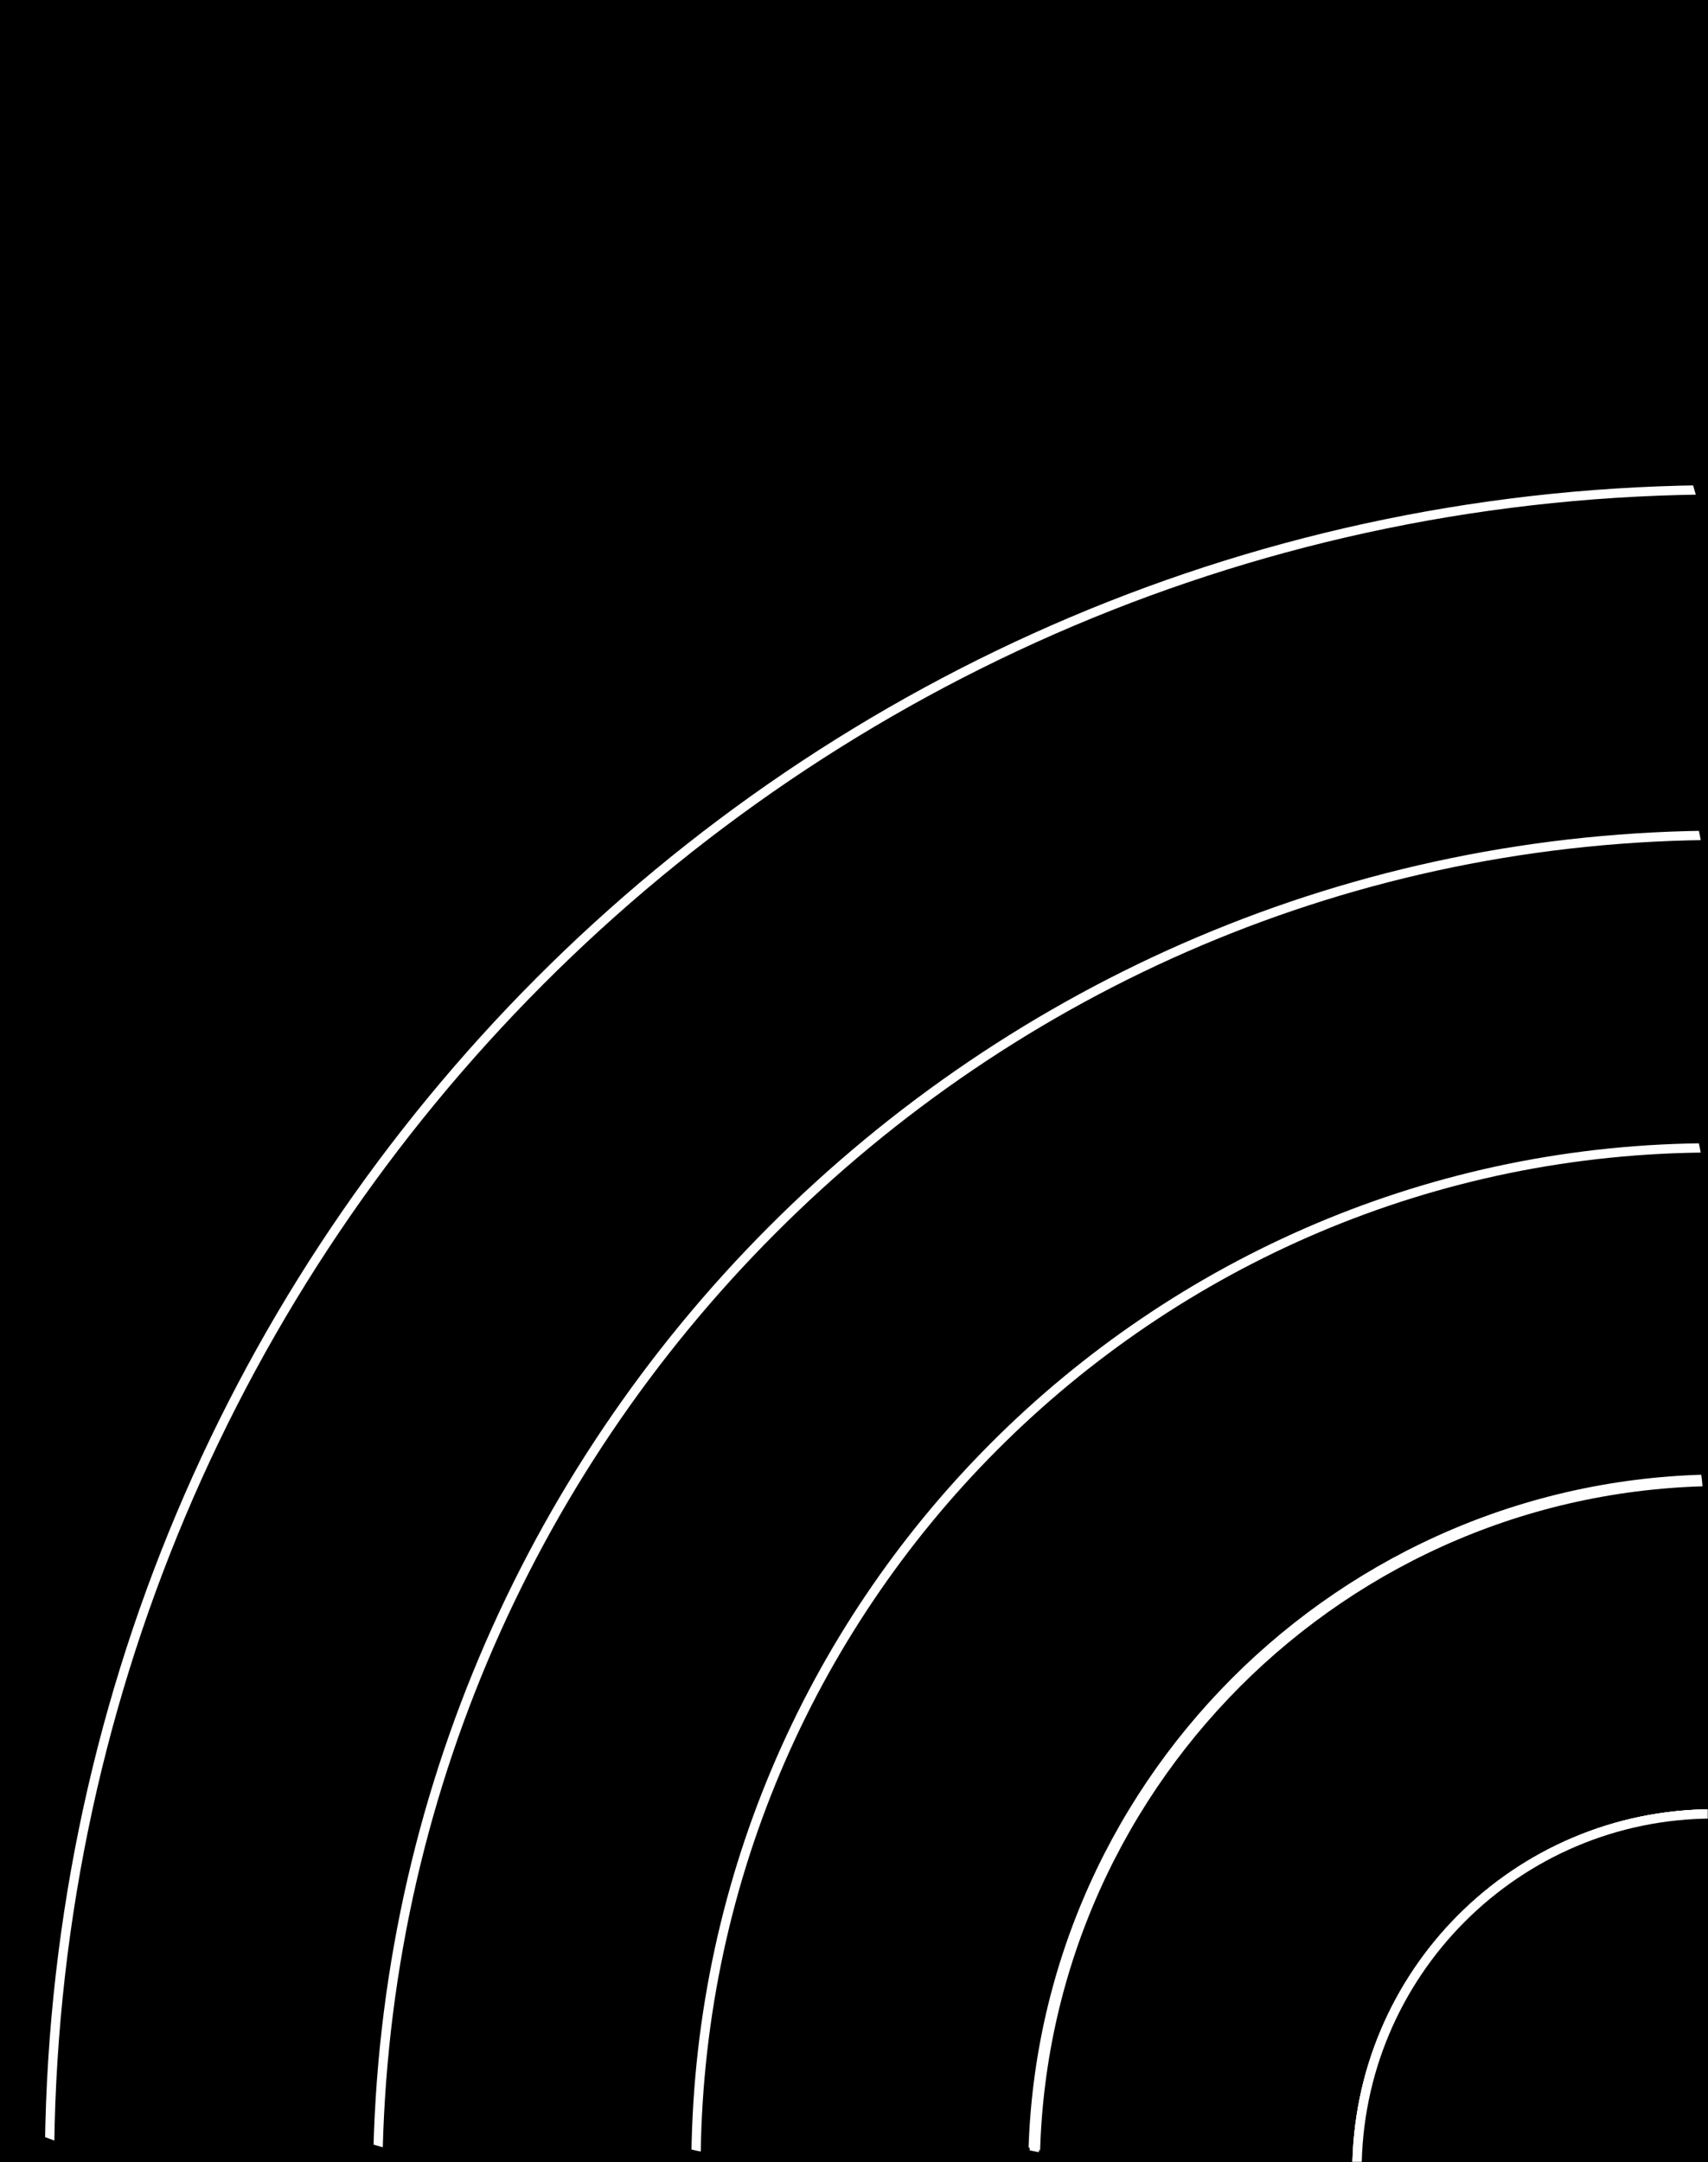 <svg width="735" height="930" viewBox="0 0 735 930" fill="none" xmlns="http://www.w3.org/2000/svg">
<rect width="735" height="930" fill="black"/>
<mask id="mask0_611_356" style="mask-type:alpha" maskUnits="userSpaceOnUse" x="0" y="0" width="735" height="930">
<rect width="735" height="930" fill="black"/>
</mask>
<g mask="url(#mask0_611_356)">
<path d="M1175.09 932.462C1175.09 690.153 979.082 493.723 737.294 493.723C495.506 493.723 299.498 690.153 299.498 932.462" stroke="white" stroke-width="4"/>
<path d="M1320.55 939.539C1320.55 619.065 1061.31 359.271 741.53 359.271C421.746 359.271 162.51 619.065 162.51 939.539" stroke="white" stroke-width="4"/>
<path d="M1461.78 932.463C1461.78 533.826 1139.31 210.666 741.531 210.666C343.751 210.666 21.286 533.826 21.286 932.463" stroke="white" stroke-width="4"/>
<path d="M890.14 933.88C890.14 1018.48 821.703 1087.06 737.293 1087.06C652.883 1087.06 584.446 1018.48 584.446 933.88C584.446 849.275 652.883 780.698 737.293 780.698C821.703 780.698 890.14 849.275 890.14 933.88Z" fill="black" stroke="white" stroke-width="5"/>
<path d="M1038.1 933.88C1038.1 769.735 905.322 636.669 741.53 636.669C577.739 636.669 444.959 769.735 444.959 933.88" stroke="white" stroke-width="5"/>
<mask id="path-8-outside-1_611_356" maskUnits="userSpaceOnUse" x="386.882" y="910.529" width="76" height="44" fill="black">
<rect fill="white" x="386.882" y="910.529" width="76" height="44"/>
<path d="M412.352 946.529L411.932 945.969C413.402 941.489 416.622 936.239 419.352 933.369L393.452 934.909V930.149L419.352 931.829C416.552 928.889 413.262 923.499 411.932 919.229L412.352 918.669C422.712 924.969 445.602 931.619 456.732 932.389V932.669C445.812 933.439 423.132 940.019 412.352 946.529Z"/>
</mask>
<path d="M412.352 946.529L411.932 945.969C413.402 941.489 416.622 936.239 419.352 933.369L393.452 934.909V930.149L419.352 931.829C416.552 928.889 413.262 923.499 411.932 919.229L412.352 918.669C422.712 924.969 445.602 931.619 456.732 932.389V932.669C445.812 933.439 423.132 940.019 412.352 946.529Z" fill="white"/>
<path d="M412.352 946.529L407.552 950.129L410.808 954.471L415.454 951.665L412.352 946.529ZM411.932 945.969L406.231 944.099L405.256 947.069L407.132 949.569L411.932 945.969ZM419.352 933.369L423.699 937.505L434.189 926.476L418.996 927.38L419.352 933.369ZM393.452 934.909H387.452V941.277L393.808 940.899L393.452 934.909ZM393.452 930.149L393.84 924.162L387.452 923.747V930.149H393.452ZM419.352 931.829L418.963 937.817L434.286 938.811L423.697 927.691L419.352 931.829ZM411.932 919.229L407.132 915.629L405.291 918.084L406.203 921.014L411.932 919.229ZM412.352 918.669L415.469 913.543L410.818 910.714L407.552 915.069L412.352 918.669ZM456.732 932.389H462.732V926.79L457.146 926.404L456.732 932.389ZM456.732 932.669L457.154 938.654L462.732 938.261V932.669H456.732ZM417.152 942.929L416.732 942.369L407.132 949.569L407.552 950.129L417.152 942.929ZM417.633 947.84C418.828 944.197 421.59 939.722 423.699 937.505L415.004 929.234C411.654 932.756 407.975 938.782 406.231 944.099L417.633 947.84ZM418.996 927.38L393.096 928.92L393.808 940.899L419.708 939.359L418.996 927.38ZM399.452 934.909V930.149H387.452V934.909H399.452ZM393.063 936.137L418.963 937.817L419.74 925.842L393.84 924.162L393.063 936.137ZM423.697 927.691C421.501 925.386 418.703 920.792 417.66 917.445L406.203 921.014C407.821 926.207 411.603 932.393 415.007 935.967L423.697 927.691ZM416.732 922.829L417.152 922.269L407.552 915.069L407.132 915.629L416.732 922.829ZM409.234 923.796C415.065 927.341 423.951 930.753 432.514 933.346C441.096 935.944 450.097 937.945 456.318 938.375L457.146 926.404C452.237 926.064 444.228 924.354 435.992 921.861C427.737 919.361 419.999 916.297 415.469 913.543L409.234 923.796ZM450.732 932.389V932.669H462.732V932.389H450.732ZM456.31 926.684C450.194 927.115 441.298 929.099 432.74 931.707C424.189 934.314 415.27 937.758 409.25 941.393L415.454 951.665C420.213 948.791 428.025 945.69 436.239 943.186C444.446 940.685 452.35 938.993 457.154 938.654L456.31 926.684Z" fill="black" mask="url(#path-8-outside-1_611_356)"/>
<mask id="path-10-outside-2_611_356" maskUnits="userSpaceOnUse" x="718.906" y="577.057" width="44" height="76" fill="black">
<rect fill="white" x="718.906" y="577.057" width="44" height="76"/>
<path d="M726.906 602.527L727.466 602.107C731.946 603.577 737.196 606.797 740.066 609.527L738.526 583.627L743.286 583.627L741.606 609.527C744.546 606.727 749.936 603.437 754.206 602.107L754.766 602.527C748.466 612.887 741.816 635.777 741.046 646.907L740.766 646.907C739.996 635.987 733.416 613.307 726.906 602.527Z"/>
</mask>
<path d="M726.906 602.527L727.466 602.107C731.946 603.577 737.196 606.797 740.066 609.527L738.526 583.627L743.286 583.627L741.606 609.527C744.546 606.727 749.936 603.437 754.206 602.107L754.766 602.527C748.466 612.887 741.816 635.777 741.046 646.907L740.766 646.907C739.996 635.987 733.416 613.307 726.906 602.527Z" fill="white"/>
<path d="M726.906 602.527L723.306 597.727L718.965 600.983L721.77 605.628L726.906 602.527ZM727.466 602.107L729.337 596.406L726.367 595.431L723.866 597.307L727.466 602.107ZM740.066 609.527L735.931 613.874L746.959 624.364L746.056 609.171L740.066 609.527ZM738.526 583.627L738.526 577.627L732.159 577.627L732.537 583.983L738.526 583.627ZM743.286 583.627L749.274 584.015L749.688 577.627L743.286 577.627L743.286 583.627ZM741.606 609.527L735.619 609.138L734.625 624.461L745.744 613.871L741.606 609.527ZM754.206 602.107L757.806 597.307L755.352 595.466L752.422 596.378L754.206 602.107ZM754.766 602.527L759.893 605.644L762.721 600.993L758.366 597.727L754.766 602.527ZM741.046 646.907L741.046 652.907L746.645 652.907L747.032 647.321L741.046 646.907ZM740.766 646.907L734.781 647.329L735.174 652.907L740.766 652.907L740.766 646.907ZM730.506 607.327L731.066 606.907L723.866 597.307L723.306 597.727L730.506 607.327ZM725.596 607.808C729.239 609.003 733.713 611.764 735.931 613.874L744.202 605.179C740.679 601.829 734.653 598.15 729.337 596.406L725.596 607.808ZM746.056 609.171L744.516 583.271L732.537 583.983L734.077 609.883L746.056 609.171ZM738.526 589.627L743.286 589.627L743.286 577.627L738.526 577.627L738.526 589.627ZM737.299 583.238L735.619 609.138L747.594 609.915L749.274 584.015L737.299 583.238ZM745.744 613.871C748.049 611.676 752.644 608.878 755.991 607.835L752.422 596.378C747.229 597.996 741.043 601.777 737.468 605.182L745.744 613.871ZM750.606 606.907L751.166 607.327L758.366 597.727L757.806 597.307L750.606 606.907ZM749.64 599.409C746.094 605.24 742.683 614.126 740.09 622.689C737.491 631.271 735.491 640.272 735.061 646.493L747.032 647.321C747.372 642.412 749.081 634.402 751.575 626.167C754.075 617.912 757.138 610.173 759.893 605.644L749.64 599.409ZM741.046 640.907L740.766 640.907L740.766 652.907L741.046 652.907L741.046 640.907ZM746.751 646.485C746.32 640.368 744.336 631.472 741.728 622.915C739.122 614.363 735.678 605.445 732.042 599.425L721.77 605.628C724.645 610.388 727.746 618.2 730.249 626.413C732.751 634.621 734.442 642.525 734.781 647.329L746.751 646.485Z" fill="black" mask="url(#path-10-outside-2_611_356)"/>
<path d="M890.64 933.88C890.64 1018.76 821.98 1087.56 737.293 1087.56C652.606 1087.56 583.946 1018.76 583.946 933.88C583.946 849 652.606 780.198 737.293 780.198C821.98 780.198 890.64 849 890.64 933.88Z" fill="black" stroke="white" stroke-width="4"/>
<path d="M1038.1 933.88C1038.1 769.735 905.322 636.669 741.53 636.669C577.739 636.669 444.959 769.735 444.959 933.88" stroke="white" stroke-width="4"/>
<mask id="path-14-outside-3_611_356" maskUnits="userSpaceOnUse" x="391.118" y="912.437" width="67" height="40" fill="black">
<rect fill="white" x="391.118" y="912.437" width="67" height="40"/>
<path d="M413.378 944.437L413.018 943.957C414.278 940.117 417.038 935.617 419.378 933.157L397.178 934.477V930.397L419.378 931.837C416.978 929.317 414.158 924.697 413.018 921.037L413.378 920.557C422.258 925.957 441.878 931.657 451.418 932.317V932.557C442.058 933.217 422.618 938.857 413.378 944.437Z"/>
</mask>
<path d="M413.378 944.437L413.018 943.957C414.278 940.117 417.038 935.617 419.378 933.157L397.178 934.477V930.397L419.378 931.837C416.978 929.317 414.158 924.697 413.018 921.037L413.378 920.557C422.258 925.957 441.878 931.657 451.418 932.317V932.557C442.058 933.217 422.618 938.857 413.378 944.437Z" fill="white"/>
<path d="M413.378 944.437L408.578 948.037L411.834 952.378L416.48 949.573L413.378 944.437ZM413.018 943.957L407.317 942.086L406.343 945.056L408.218 947.557L413.018 943.957ZM419.378 933.157L423.726 937.292L434.216 926.264L419.022 927.167L419.378 933.157ZM397.178 934.477H391.178V940.844L397.534 940.466L397.178 934.477ZM397.178 930.397L397.567 924.409L391.178 923.995V930.397H397.178ZM419.378 931.837L418.99 937.824L434.313 938.818L423.723 927.699L419.378 931.837ZM413.018 921.037L408.218 917.437L406.377 919.891L407.29 922.821L413.018 921.037ZM413.378 920.557L416.496 915.43L411.844 912.602L408.578 916.957L413.378 920.557ZM451.418 932.317H457.418V926.717L451.832 926.331L451.418 932.317ZM451.418 932.557L451.84 938.542L457.418 938.148V932.557H451.418ZM418.178 940.837L417.818 940.357L408.218 947.557L408.578 948.037L418.178 940.837ZM418.719 945.827C419.705 942.824 422.006 939.1 423.726 937.292L415.031 929.021C412.07 932.133 408.852 937.409 407.317 942.086L418.719 945.827ZM419.022 927.167L396.822 928.487L397.534 940.466L419.734 939.146L419.022 927.167ZM403.178 934.477V930.397H391.178V934.477H403.178ZM396.79 936.384L418.99 937.824L419.767 925.849L397.567 924.409L396.79 936.384ZM423.723 927.699C421.927 925.813 419.599 921.989 418.747 919.252L407.29 922.821C408.717 927.404 412.029 932.82 415.033 935.974L423.723 927.699ZM417.818 924.637L418.178 924.157L408.578 916.957L408.218 917.437L417.818 924.637ZM410.261 925.683C415.351 928.779 423.05 931.727 430.412 933.957C437.792 936.191 445.578 937.927 451.004 938.302L451.832 926.331C447.718 926.046 440.924 924.602 433.89 922.472C426.836 920.336 420.285 917.734 416.496 915.43L410.261 925.683ZM445.418 932.317V932.557H457.418V932.317H445.418ZM450.996 926.571C445.66 926.948 437.964 928.669 430.604 930.912C423.25 933.154 415.527 936.13 410.276 939.3L416.48 949.573C420.47 947.163 427.086 944.529 434.103 942.391C441.112 940.254 447.816 938.825 451.84 938.542L450.996 926.571Z" fill="black" mask="url(#path-14-outside-3_611_356)"/>
<mask id="path-16-outside-4_611_356" maskUnits="userSpaceOnUse" x="718.608" y="577.057" width="40" height="67" fill="black">
<rect fill="white" x="718.608" y="577.057" width="40" height="67"/>
<path d="M726.608 599.317L727.088 598.957C730.928 600.217 735.428 602.977 737.888 605.317L736.568 583.117L740.648 583.117L739.208 605.317C741.728 602.917 746.348 600.097 750.008 598.957L750.488 599.317C745.088 608.197 739.388 627.817 738.728 637.357L738.488 637.357C737.828 627.997 732.188 608.557 726.608 599.317Z"/>
</mask>
<path d="M726.608 599.317L727.088 598.957C730.928 600.217 735.428 602.977 737.888 605.317L736.568 583.117L740.648 583.117L739.208 605.317C741.728 602.917 746.348 600.097 750.008 598.957L750.488 599.317C745.088 608.197 739.388 627.817 738.728 637.357L738.488 637.357C737.828 627.997 732.188 608.557 726.608 599.317Z" fill="white"/>
<path d="M726.608 599.317L723.008 594.517L718.667 597.773L721.472 602.418L726.608 599.317ZM727.088 598.957L728.959 593.256L725.989 592.281L723.488 594.157L727.088 598.957ZM737.888 605.317L733.753 609.664L744.781 620.154L743.878 604.961L737.888 605.317ZM736.568 583.117L736.568 577.117L730.201 577.117L730.579 583.473L736.568 583.117ZM740.648 583.117L746.636 583.505L747.05 577.117L740.648 577.117L740.648 583.117ZM739.208 605.317L733.221 604.928L732.227 620.251L743.346 609.661L739.208 605.317ZM750.008 598.957L753.608 594.157L751.154 592.316L748.224 593.228L750.008 598.957ZM750.488 599.317L755.615 602.434L758.443 597.783L754.088 594.517L750.488 599.317ZM738.728 637.357L738.728 643.357L744.328 643.357L744.714 637.771L738.728 637.357ZM738.488 637.357L732.503 637.779L732.897 643.357L738.488 643.357L738.488 637.357ZM730.208 604.117L730.688 603.757L723.488 594.157L723.008 594.517L730.208 604.117ZM725.218 604.658C728.221 605.643 731.945 607.944 733.753 609.664L742.024 600.969C738.911 598.009 733.636 594.79 728.959 593.256L725.218 604.658ZM743.878 604.961L742.558 582.761L730.579 583.473L731.899 605.673L743.878 604.961ZM736.568 589.117L740.648 589.117L740.648 577.117L736.568 577.117L736.568 589.117ZM734.661 582.728L733.221 604.928L745.196 605.705L746.636 583.505L734.661 582.728ZM743.346 609.661C745.232 607.866 749.056 605.538 751.793 604.685L748.224 593.228C743.641 594.656 738.225 597.967 735.07 600.972L743.346 609.661ZM746.408 603.757L746.888 604.117L754.088 594.517L753.608 594.157L746.408 603.757ZM745.362 596.199C742.266 601.29 739.318 608.989 737.088 616.35C734.853 623.731 733.118 631.517 732.743 636.943L744.714 637.771C744.999 633.657 746.443 626.862 748.573 619.828C750.709 612.775 753.311 606.223 755.615 602.434L745.362 596.199ZM738.728 631.357L738.488 631.357L738.488 643.357L738.728 643.357L738.728 631.357ZM744.474 636.935C744.097 631.598 742.376 623.902 740.133 616.542C737.891 609.188 734.915 601.465 731.745 596.215L721.472 602.418C723.882 606.408 726.516 613.025 728.654 620.041C730.791 627.051 732.22 633.755 732.503 637.779L744.474 636.935Z" fill="black" mask="url(#path-16-outside-4_611_356)"/>
<mask id="path-18-outside-5_611_356" maskUnits="userSpaceOnUse" x="247.069" y="912.437" width="67" height="40" fill="black">
<rect fill="white" x="247.069" y="912.437" width="67" height="40"/>
<path d="M269.329 944.437L268.969 943.957C270.229 940.117 272.989 935.617 275.329 933.157L253.129 934.477V930.397L275.329 931.837C272.929 929.317 270.109 924.697 268.969 921.037L269.329 920.557C278.209 925.957 297.829 931.657 307.369 932.317V932.557C298.009 933.217 278.569 938.857 269.329 944.437Z"/>
</mask>
<path d="M269.329 944.437L268.969 943.957C270.229 940.117 272.989 935.617 275.329 933.157L253.129 934.477V930.397L275.329 931.837C272.929 929.317 270.109 924.697 268.969 921.037L269.329 920.557C278.209 925.957 297.829 931.657 307.369 932.317V932.557C298.009 933.217 278.569 938.857 269.329 944.437Z" fill="white"/>
<path d="M269.329 944.437L264.529 948.037L267.785 952.378L272.431 949.573L269.329 944.437ZM268.969 943.957L263.268 942.086L262.294 945.056L264.169 947.557L268.969 943.957ZM275.329 933.157L279.677 937.292L290.167 926.264L274.973 927.167L275.329 933.157ZM253.129 934.477H247.129V940.844L253.485 940.466L253.129 934.477ZM253.129 930.397L253.518 924.409L247.129 923.995V930.397H253.129ZM275.329 931.837L274.941 937.824L290.264 938.818L279.674 927.699L275.329 931.837ZM268.969 921.037L264.169 917.437L262.328 919.891L263.241 922.821L268.969 921.037ZM269.329 920.557L272.447 915.43L267.796 912.602L264.529 916.957L269.329 920.557ZM307.369 932.317H313.369V926.717L307.783 926.331L307.369 932.317ZM307.369 932.557L307.791 938.542L313.369 938.148V932.557H307.369ZM274.129 940.837L273.769 940.357L264.169 947.557L264.529 948.037L274.129 940.837ZM274.67 945.827C275.656 942.824 277.957 939.1 279.677 937.292L270.982 929.021C268.022 932.133 264.803 937.409 263.268 942.086L274.67 945.827ZM274.973 927.167L252.773 928.487L253.485 940.466L275.685 939.146L274.973 927.167ZM259.129 934.477V930.397H247.129V934.477H259.129ZM252.741 936.384L274.941 937.824L275.718 925.849L253.518 924.409L252.741 936.384ZM279.674 927.699C277.879 925.813 275.55 921.989 274.698 919.252L263.241 922.821C264.668 927.404 267.98 932.82 270.985 935.974L279.674 927.699ZM273.769 924.637L274.129 924.157L264.529 916.957L264.169 917.437L273.769 924.637ZM266.212 925.683C271.303 928.779 279.001 931.727 286.363 933.957C293.744 936.191 301.529 937.927 306.955 938.302L307.783 926.331C303.669 926.046 296.875 924.602 289.841 922.472C282.787 920.336 276.236 917.734 272.447 915.43L266.212 925.683ZM301.369 932.317V932.557H313.369V932.317H301.369ZM306.947 926.571C301.611 926.948 293.915 928.669 286.555 930.912C279.201 933.154 271.478 936.13 266.228 939.3L272.431 949.573C276.421 947.163 283.038 944.529 290.054 942.391C297.064 940.254 303.768 938.825 307.791 938.542L306.947 926.571Z" fill="black" mask="url(#path-18-outside-5_611_356)"/>
<mask id="path-20-outside-6_611_356" maskUnits="userSpaceOnUse" x="118.069" y="912.437" width="67" height="40" fill="black">
<rect fill="white" x="118.069" y="912.437" width="67" height="40"/>
<path d="M140.329 944.437L139.969 943.957C141.229 940.117 143.989 935.617 146.329 933.157L124.129 934.477V930.397L146.329 931.837C143.929 929.317 141.109 924.697 139.969 921.037L140.329 920.557C149.209 925.957 168.829 931.657 178.369 932.317V932.557C169.009 933.217 149.569 938.857 140.329 944.437Z"/>
</mask>
<path d="M140.329 944.437L139.969 943.957C141.229 940.117 143.989 935.617 146.329 933.157L124.129 934.477V930.397L146.329 931.837C143.929 929.317 141.109 924.697 139.969 921.037L140.329 920.557C149.209 925.957 168.829 931.657 178.369 932.317V932.557C169.009 933.217 149.569 938.857 140.329 944.437Z" fill="white"/>
<path d="M140.329 944.437L135.529 948.037L138.785 952.378L143.431 949.573L140.329 944.437ZM139.969 943.957L134.268 942.086L133.294 945.056L135.169 947.557L139.969 943.957ZM146.329 933.157L150.677 937.292L161.167 926.264L145.973 927.167L146.329 933.157ZM124.129 934.477H118.129V940.844L124.485 940.466L124.129 934.477ZM124.129 930.397L124.518 924.409L118.129 923.995V930.397H124.129ZM146.329 931.837L145.941 937.824L161.264 938.818L150.674 927.699L146.329 931.837ZM139.969 921.037L135.169 917.437L133.328 919.891L134.241 922.821L139.969 921.037ZM140.329 920.557L143.447 915.43L138.796 912.602L135.529 916.957L140.329 920.557ZM178.369 932.317H184.369V926.717L178.783 926.331L178.369 932.317ZM178.369 932.557L178.791 938.542L184.369 938.148V932.557H178.369ZM145.129 940.837L144.769 940.357L135.169 947.557L135.529 948.037L145.129 940.837ZM145.67 945.827C146.656 942.824 148.957 939.1 150.677 937.292L141.982 929.021C139.022 932.133 135.803 937.409 134.268 942.086L145.67 945.827ZM145.973 927.167L123.773 928.487L124.485 940.466L146.685 939.146L145.973 927.167ZM130.129 934.477V930.397H118.129V934.477H130.129ZM123.741 936.384L145.941 937.824L146.718 925.849L124.518 924.409L123.741 936.384ZM150.674 927.699C148.879 925.813 146.55 921.989 145.698 919.252L134.241 922.821C135.668 927.404 138.98 932.82 141.985 935.974L150.674 927.699ZM144.769 924.637L145.129 924.157L135.529 916.957L135.169 917.437L144.769 924.637ZM137.212 925.683C142.303 928.779 150.001 931.727 157.363 933.957C164.744 936.191 172.529 937.927 177.955 938.302L178.783 926.331C174.669 926.046 167.875 924.602 160.841 922.472C153.787 920.336 147.236 917.734 143.447 915.43L137.212 925.683ZM172.369 932.317V932.557H184.369V932.317H172.369ZM177.947 926.571C172.611 926.948 164.915 928.669 157.555 930.912C150.201 933.154 142.478 936.13 137.228 939.3L143.431 949.573C147.421 947.163 154.038 944.529 161.054 942.391C168.064 940.254 174.768 938.825 178.791 938.542L177.947 926.571Z" fill="black" mask="url(#path-20-outside-6_611_356)"/>
<mask id="path-22-outside-7_611_356" maskUnits="userSpaceOnUse" x="-13.931" y="912.437" width="67" height="40" fill="black">
<rect fill="white" x="-13.931" y="912.437" width="67" height="40"/>
<path d="M8.329 944.437L7.969 943.957C9.229 940.117 11.989 935.617 14.329 933.157L-7.871 934.477V930.397L14.329 931.837C11.929 929.317 9.109 924.697 7.969 921.037L8.329 920.557C17.209 925.957 36.829 931.657 46.369 932.317V932.557C37.009 933.217 17.569 938.857 8.329 944.437Z"/>
</mask>
<path d="M8.329 944.437L7.969 943.957C9.229 940.117 11.989 935.617 14.329 933.157L-7.871 934.477V930.397L14.329 931.837C11.929 929.317 9.109 924.697 7.969 921.037L8.329 920.557C17.209 925.957 36.829 931.657 46.369 932.317V932.557C37.009 933.217 17.569 938.857 8.329 944.437Z" fill="white"/>
<path d="M8.329 944.437L3.529 948.037L6.785 952.378L11.431 949.573L8.329 944.437ZM7.969 943.957L2.268 942.086L1.294 945.056L3.169 947.557L7.969 943.957ZM14.329 933.157L18.677 937.292L29.167 926.264L13.973 927.167L14.329 933.157ZM-7.871 934.477H-13.871V940.844L-7.515 940.466L-7.871 934.477ZM-7.871 930.397L-7.482 924.409L-13.871 923.995V930.397H-7.871ZM14.329 931.837L13.941 937.824L29.264 938.818L18.674 927.699L14.329 931.837ZM7.969 921.037L3.169 917.437L1.328 919.891L2.241 922.821L7.969 921.037ZM8.329 920.557L11.447 915.43L6.796 912.602L3.529 916.957L8.329 920.557ZM46.369 932.317H52.369V926.717L46.783 926.331L46.369 932.317ZM46.369 932.557L46.791 938.542L52.369 938.148V932.557H46.369ZM13.129 940.837L12.769 940.357L3.169 947.557L3.529 948.037L13.129 940.837ZM13.67 945.827C14.656 942.824 16.957 939.1 18.677 937.292L9.982 929.021C7.022 932.133 3.803 937.409 2.268 942.086L13.67 945.827ZM13.973 927.167L-8.227 928.487L-7.515 940.466L14.685 939.146L13.973 927.167ZM-1.871 934.477V930.397H-13.871V934.477H-1.871ZM-8.259 936.384L13.941 937.824L14.718 925.849L-7.482 924.409L-8.259 936.384ZM18.674 927.699C16.879 925.813 14.55 921.989 13.698 919.252L2.241 922.821C3.668 927.404 6.98 932.82 9.985 935.974L18.674 927.699ZM12.769 924.637L13.129 924.157L3.529 916.957L3.169 917.437L12.769 924.637ZM5.212 925.683C10.303 928.779 18.001 931.727 25.363 933.957C32.744 936.191 40.529 937.927 45.955 938.302L46.783 926.331C42.669 926.046 35.875 924.602 28.841 922.472C21.787 920.336 15.236 917.734 11.447 915.43L5.212 925.683ZM40.369 932.317V932.557H52.369V932.317H40.369ZM45.947 926.571C40.611 926.948 32.915 928.669 25.555 930.912C18.201 933.154 10.478 936.13 5.228 939.3L11.431 949.573C15.421 947.163 22.038 944.529 29.054 942.391C36.063 940.254 42.768 938.825 46.791 938.542L45.947 926.571Z" fill="black" mask="url(#path-22-outside-7_611_356)"/>
<mask id="path-24-outside-8_611_356" maskUnits="userSpaceOnUse" x="718.608" y="305.32" width="40" height="67" fill="black">
<rect fill="white" x="718.608" y="305.32" width="40" height="67"/>
<path d="M726.608 327.58L727.088 327.22C730.928 328.48 735.428 331.24 737.888 333.58L736.568 311.38L740.648 311.38L739.208 333.58C741.728 331.18 746.348 328.36 750.008 327.22L750.488 327.58C745.088 336.46 739.388 356.08 738.728 365.62L738.488 365.62C737.828 356.26 732.188 336.82 726.608 327.58Z"/>
</mask>
<path d="M726.608 327.58L727.088 327.22C730.928 328.48 735.428 331.24 737.888 333.58L736.568 311.38L740.648 311.38L739.208 333.58C741.728 331.18 746.348 328.36 750.008 327.22L750.488 327.58C745.088 336.46 739.388 356.08 738.728 365.62L738.488 365.62C737.828 356.26 732.188 336.82 726.608 327.58Z" fill="white"/>
<path d="M726.608 327.58L723.008 322.78L718.667 326.036L721.472 330.682L726.608 327.58ZM727.088 327.22L728.959 321.519L725.989 320.545L723.488 322.42L727.088 327.22ZM737.888 333.58L733.753 337.928L744.781 348.418L743.878 333.224L737.888 333.58ZM736.568 311.38L736.568 305.38L730.201 305.38L730.579 311.736L736.568 311.38ZM740.648 311.38L746.636 311.769L747.05 305.38L740.648 305.38L740.648 311.38ZM739.208 333.58L733.221 333.192L732.227 348.515L743.346 337.925L739.208 333.58ZM750.008 327.22L753.608 322.42L751.154 320.579L748.224 321.492L750.008 327.22ZM750.488 327.58L755.615 330.698L758.443 326.047L754.088 322.78L750.488 327.58ZM738.728 365.62L738.728 371.62L744.328 371.62L744.714 366.034L738.728 365.62ZM738.488 365.62L732.503 366.042L732.897 371.62L738.488 371.62L738.488 365.62ZM730.208 332.38L730.688 332.02L723.488 322.42L723.008 322.78L730.208 332.38ZM725.218 332.921C728.221 333.907 731.945 336.208 733.753 337.928L742.024 329.233C738.911 326.273 733.636 323.054 728.959 321.519L725.218 332.921ZM743.878 333.224L742.558 311.024L730.579 311.736L731.899 333.936L743.878 333.224ZM736.568 317.38L740.648 317.38L740.648 305.38L736.568 305.38L736.568 317.38ZM734.661 310.992L733.221 333.192L745.196 333.969L746.636 311.769L734.661 310.992ZM743.346 337.925C745.232 336.13 749.056 333.801 751.793 332.949L748.224 321.492C743.641 322.919 738.225 326.231 735.07 329.235L743.346 337.925ZM746.408 332.02L746.888 332.38L754.088 322.78L753.608 322.42L746.408 332.02ZM745.362 324.463C742.266 329.553 739.318 337.252 737.088 344.614C734.853 351.995 733.118 359.78 732.743 365.206L744.714 366.034C744.999 361.92 746.443 355.126 748.573 348.092C750.709 341.038 753.311 334.487 755.615 330.698L745.362 324.463ZM738.728 359.62L738.488 359.62L738.488 371.62L738.728 371.62L738.728 359.62ZM744.474 365.198C744.097 359.862 742.376 352.166 740.133 344.806C737.891 337.452 734.915 329.729 731.745 324.479L721.472 330.682C723.882 334.672 726.516 341.289 728.654 348.305C730.791 355.315 732.22 362.019 732.503 366.042L744.474 365.198Z" fill="black" mask="url(#path-24-outside-8_611_356)"/>
<mask id="path-26-outside-9_611_356" maskUnits="userSpaceOnUse" x="718.608" y="166.021" width="40" height="67" fill="black">
<rect fill="white" x="718.608" y="166.021" width="40" height="67"/>
<path d="M726.608 188.281L727.088 187.921C730.928 189.181 735.428 191.941 737.888 194.281L736.568 172.081L740.648 172.081L739.208 194.281C741.728 191.881 746.348 189.061 750.008 187.921L750.488 188.281C745.088 197.161 739.388 216.781 738.728 226.321L738.488 226.321C737.828 216.961 732.188 197.521 726.608 188.281Z"/>
</mask>
<path d="M726.608 188.281L727.088 187.921C730.928 189.181 735.428 191.941 737.888 194.281L736.568 172.081L740.648 172.081L739.208 194.281C741.728 191.881 746.348 189.061 750.008 187.921L750.488 188.281C745.088 197.161 739.388 216.781 738.728 226.321L738.488 226.321C737.828 216.961 732.188 197.521 726.608 188.281Z" fill="white"/>
<path d="M726.608 188.281L723.008 183.48L718.667 186.737L721.472 191.382L726.608 188.281ZM727.088 187.921L728.959 182.22L725.989 181.245L723.488 183.121L727.088 187.921ZM737.888 194.281L733.753 198.628L744.781 209.118L743.878 193.924L737.888 194.281ZM736.568 172.081L736.568 166.081L730.201 166.081L730.579 172.437L736.568 172.081ZM740.648 172.081L746.636 172.469L747.05 166.081L740.648 166.081L740.648 172.081ZM739.208 194.281L733.221 193.892L732.227 209.215L743.346 198.625L739.208 194.281ZM750.008 187.921L753.608 183.12L751.154 181.279L748.224 182.192L750.008 187.921ZM750.488 188.281L755.615 191.398L758.443 186.747L754.088 183.48L750.488 188.281ZM738.728 226.321L738.728 232.321L744.328 232.321L744.714 226.735L738.728 226.321ZM738.488 226.321L732.503 226.743L732.897 232.321L738.488 232.321L738.488 226.321ZM730.208 193.081L730.688 192.721L723.488 183.121L723.008 183.48L730.208 193.081ZM725.218 193.621C728.221 194.607 731.945 196.908 733.753 198.628L742.024 189.933C738.911 186.973 733.636 183.754 728.959 182.22L725.218 193.621ZM743.878 193.924L742.558 171.724L730.579 172.437L731.899 194.637L743.878 193.924ZM736.568 178.081L740.648 178.081L740.648 166.081L736.568 166.081L736.568 178.081ZM734.661 171.692L733.221 193.892L745.196 194.669L746.636 172.469L734.661 171.692ZM743.346 198.625C745.232 196.83 749.056 194.502 751.793 193.649L748.224 182.192C743.641 183.619 738.225 186.931 735.07 189.936L743.346 198.625ZM746.408 192.721L746.888 193.081L754.088 183.48L753.608 183.12L746.408 192.721ZM745.362 185.163C742.266 190.254 739.318 197.953 737.088 205.314C734.853 212.695 733.118 220.481 732.743 225.906L744.714 226.735C744.999 222.62 746.443 215.826 748.573 208.792C750.709 201.738 753.311 195.187 755.615 191.398L745.362 185.163ZM738.728 220.321L738.488 220.321L738.488 232.321L738.728 232.321L738.728 220.321ZM744.474 225.898C744.097 220.562 742.376 212.866 740.133 205.506C737.891 198.152 734.915 190.429 731.745 185.179L721.472 191.382C723.882 195.372 726.516 201.989 728.654 209.005C730.791 216.015 732.22 222.719 732.503 226.743L744.474 225.898Z" fill="black" mask="url(#path-26-outside-9_611_356)"/>
<mask id="path-28-outside-10_611_356" maskUnits="userSpaceOnUse" x="718.608" y="439.772" width="40" height="67" fill="black">
<rect fill="white" x="718.608" y="439.772" width="40" height="67"/>
<path d="M726.608 462.032L727.088 461.672C730.928 462.932 735.428 465.692 737.888 468.032L736.568 445.832L740.648 445.832L739.208 468.032C741.728 465.632 746.348 462.812 750.008 461.672L750.488 462.032C745.088 470.912 739.388 490.532 738.728 500.072L738.488 500.072C737.828 490.712 732.188 471.272 726.608 462.032Z"/>
</mask>
<path d="M726.608 462.032L727.088 461.672C730.928 462.932 735.428 465.692 737.888 468.032L736.568 445.832L740.648 445.832L739.208 468.032C741.728 465.632 746.348 462.812 750.008 461.672L750.488 462.032C745.088 470.912 739.388 490.532 738.728 500.072L738.488 500.072C737.828 490.712 732.188 471.272 726.608 462.032Z" fill="white"/>
<path d="M726.608 462.032L723.008 457.232L718.667 460.489L721.472 465.134L726.608 462.032ZM727.088 461.672L728.959 455.972L725.989 454.997L723.488 456.872L727.088 461.672ZM737.888 468.032L733.753 472.38L744.781 482.87L743.878 467.676L737.888 468.032ZM736.568 445.832L736.568 439.832L730.201 439.832L730.579 446.189L736.568 445.832ZM740.648 445.832L746.636 446.221L747.05 439.832L740.648 439.832L740.648 445.832ZM739.208 468.032L733.221 467.644L732.227 482.967L743.346 472.377L739.208 468.032ZM750.008 461.672L753.608 456.872L751.154 455.031L748.224 455.944L750.008 461.672ZM750.488 462.032L755.615 465.15L758.443 460.499L754.088 457.232L750.488 462.032ZM738.728 500.072L738.728 506.072L744.328 506.072L744.714 500.487L738.728 500.072ZM738.488 500.072L732.503 500.494L732.897 506.072L738.488 506.072L738.488 500.072ZM730.208 466.832L730.688 466.472L723.488 456.872L723.008 457.232L730.208 466.832ZM725.218 467.373C728.221 468.359 731.945 470.66 733.753 472.38L742.024 463.685C738.911 460.725 733.636 457.506 728.959 455.972L725.218 467.373ZM743.878 467.676L742.558 445.476L730.579 446.189L731.899 468.389L743.878 467.676ZM736.568 451.832L740.648 451.832L740.648 439.832L736.568 439.832L736.568 451.832ZM734.661 445.444L733.221 467.644L745.196 468.421L746.636 446.221L734.661 445.444ZM743.346 472.377C745.232 470.582 749.056 468.253 751.793 467.401L748.224 455.944C743.641 457.371 738.225 460.683 735.07 463.688L743.346 472.377ZM746.408 466.472L746.888 466.832L754.088 457.232L753.608 456.872L746.408 466.472ZM745.362 458.915C742.266 464.006 739.318 471.705 737.088 479.066C734.853 486.447 733.118 494.232 732.743 499.658L744.714 500.487C744.999 496.372 746.443 489.578 748.573 482.544C750.709 475.49 753.311 468.939 755.615 465.15L745.362 458.915ZM738.728 494.072L738.488 494.072L738.488 506.072L738.728 506.072L738.728 494.072ZM744.474 499.65C744.097 494.314 742.376 486.618 740.133 479.258C737.891 471.904 734.915 464.181 731.745 458.931L721.472 465.134C723.882 469.124 726.516 475.741 728.654 482.757C730.791 489.767 732.22 496.471 732.503 500.494L744.474 499.65Z" fill="black" mask="url(#path-28-outside-10_611_356)"/>
<path d="M890.641 933.878C890.641 1018.76 821.981 1087.56 737.294 1087.56C652.607 1087.56 583.947 1018.76 583.947 933.878C583.947 848.998 652.607 780.196 737.294 780.196C821.981 780.196 890.641 848.998 890.641 933.878Z" fill="black" stroke="white" stroke-width="4"/>
</g>
</svg>
